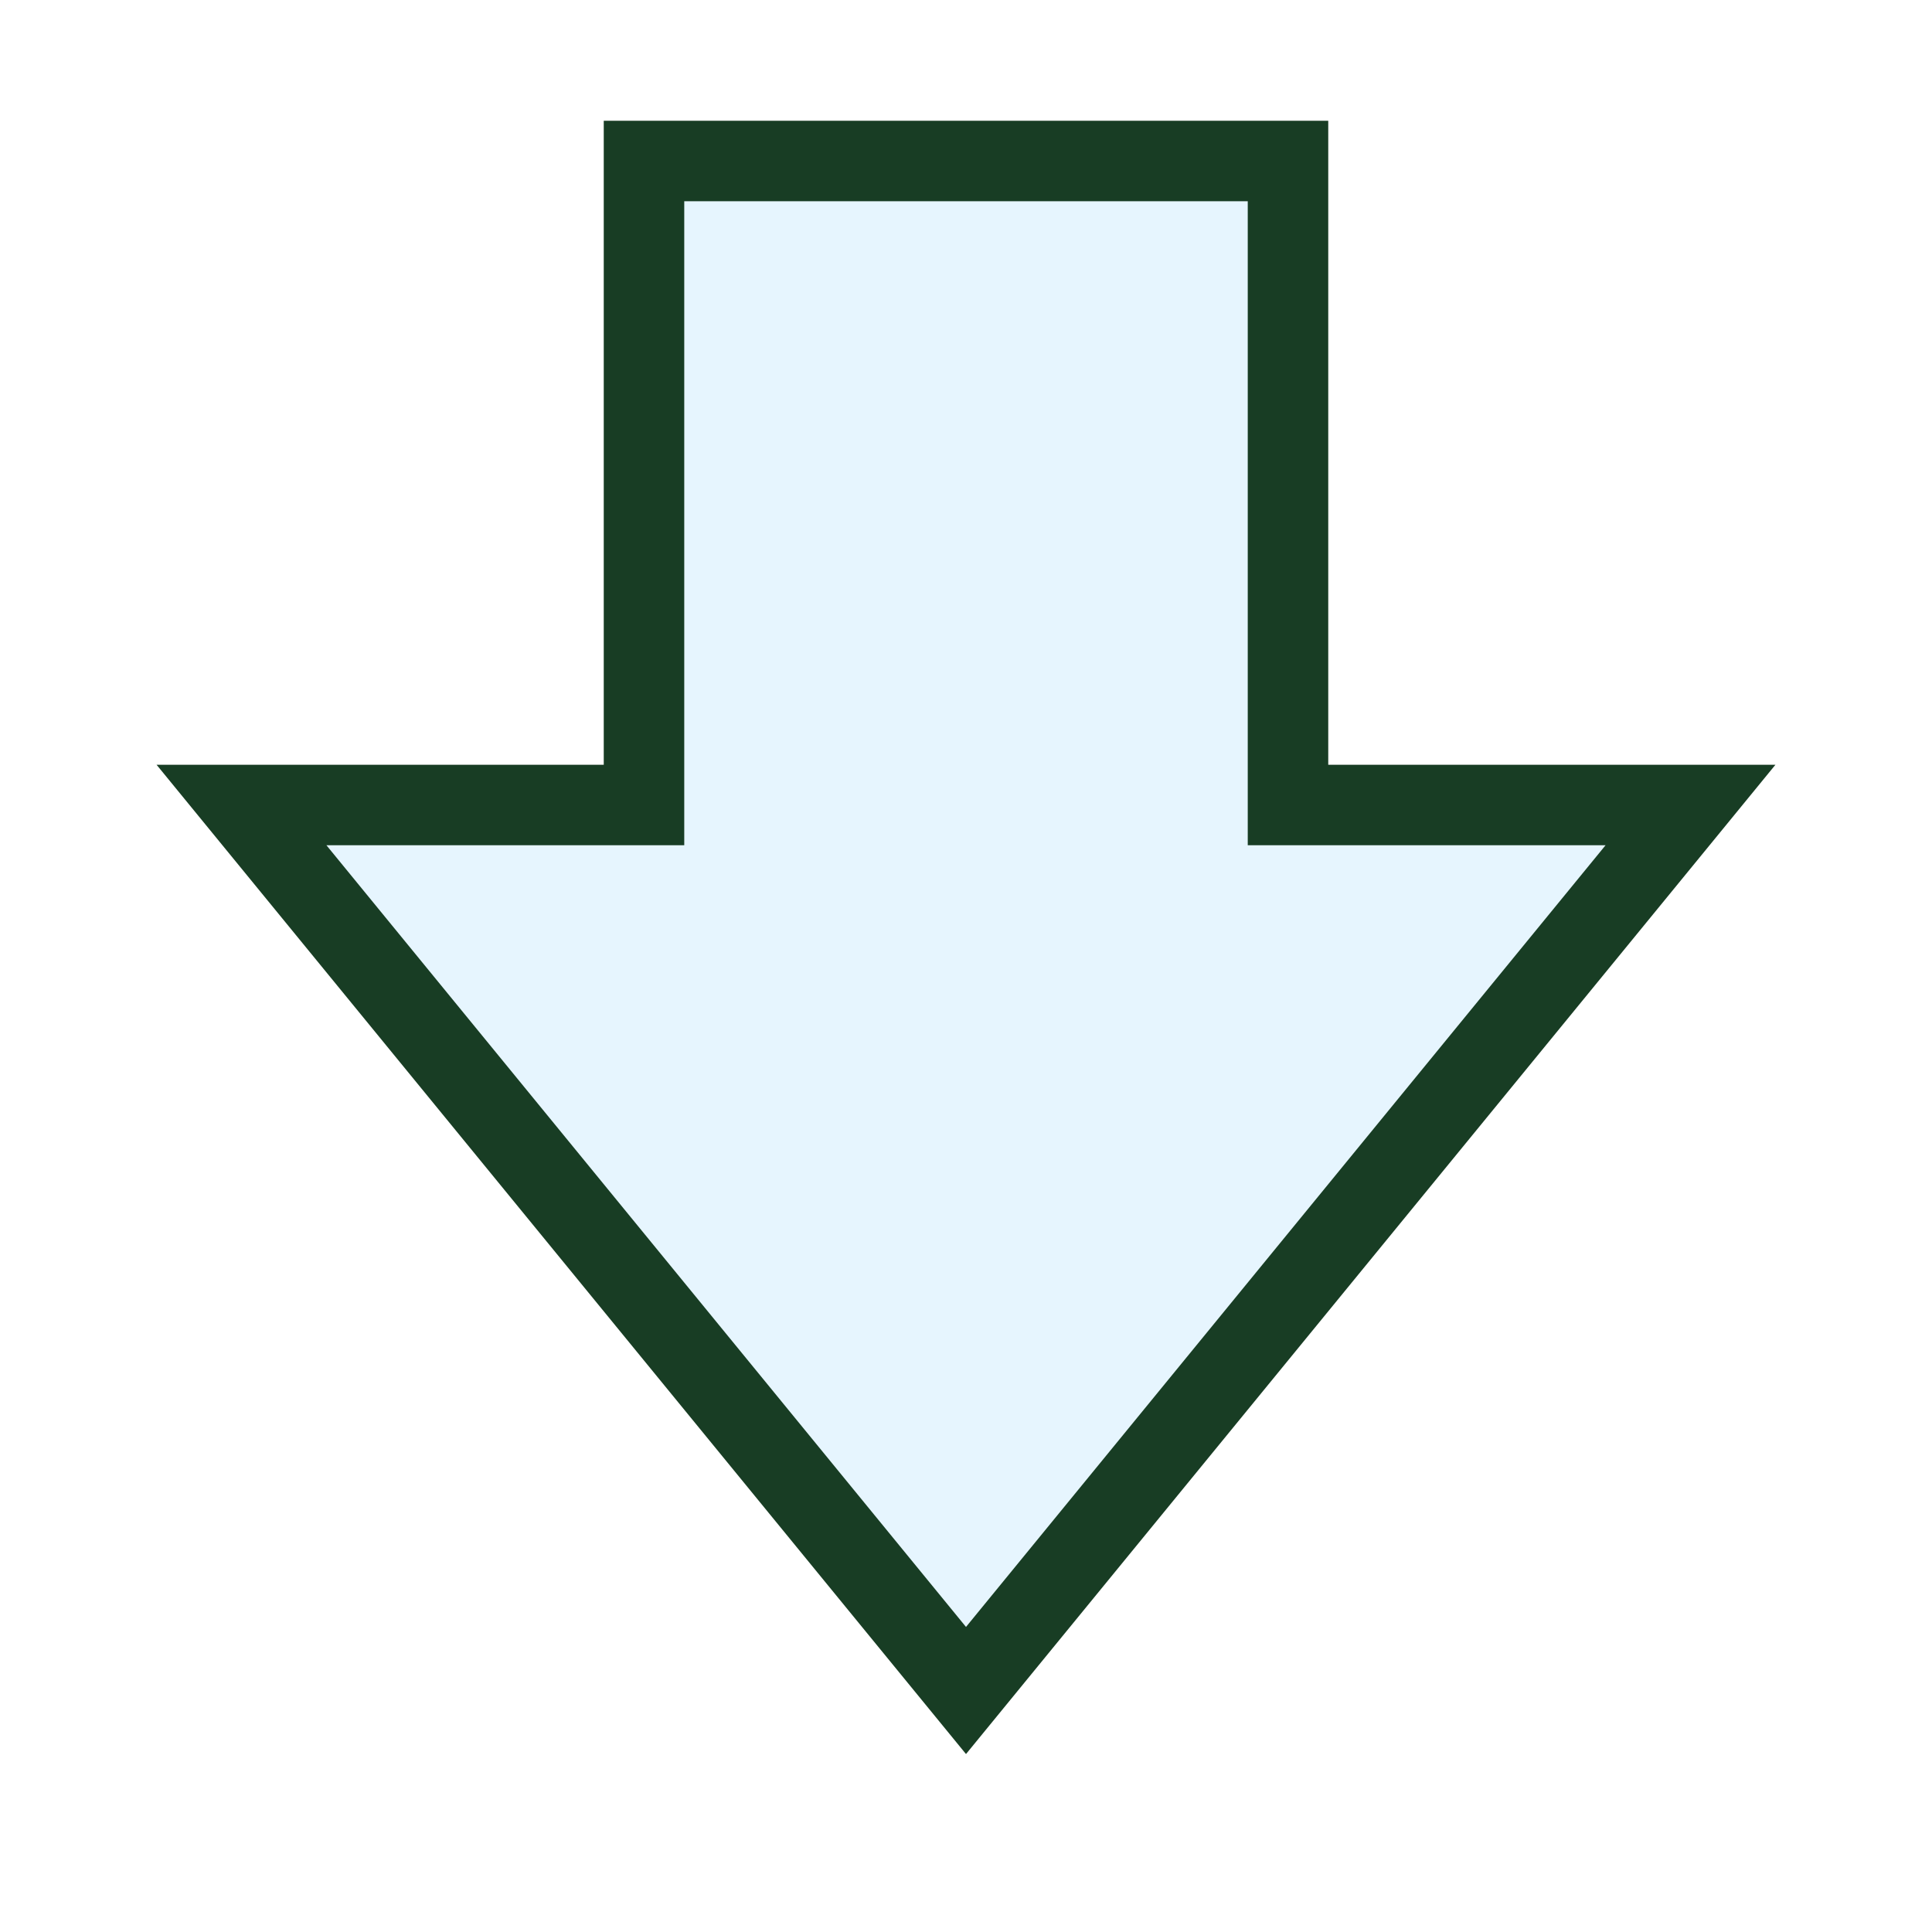 <!DOCTYPE svg PUBLIC "-//W3C//DTD SVG 1.1//EN" "http://www.w3.org/Graphics/SVG/1.1/DTD/svg11.dtd">
<!-- Uploaded to: SVG Repo, www.svgrepo.com, Transformed by: SVG Repo Mixer Tools -->
<svg width="64px" height="64px" viewBox="0 0 24 24" xmlns="http://www.w3.org/2000/svg" fill="none" stroke="#183D24" stroke-width="1" stroke-linecap="round" stroke-linejoin="miter">
<g id="SVGRepo_bgCarrier" stroke-width="0"/>
<g id="SVGRepo_tracerCarrier" stroke-linecap="round" stroke-linejoin="round"/>
<g id="SVGRepo_iconCarrier">
<polygon points="21 10 12 21 3 10 8 10 8 2 16 2 16 10 21 10" fill="#059cf7" opacity="0.1" stroke-width="0"/>
<polygon points="21 10 12 21 3 10 8 10 8 2 16 2 16 10 21 10"/>
</g>
</svg>